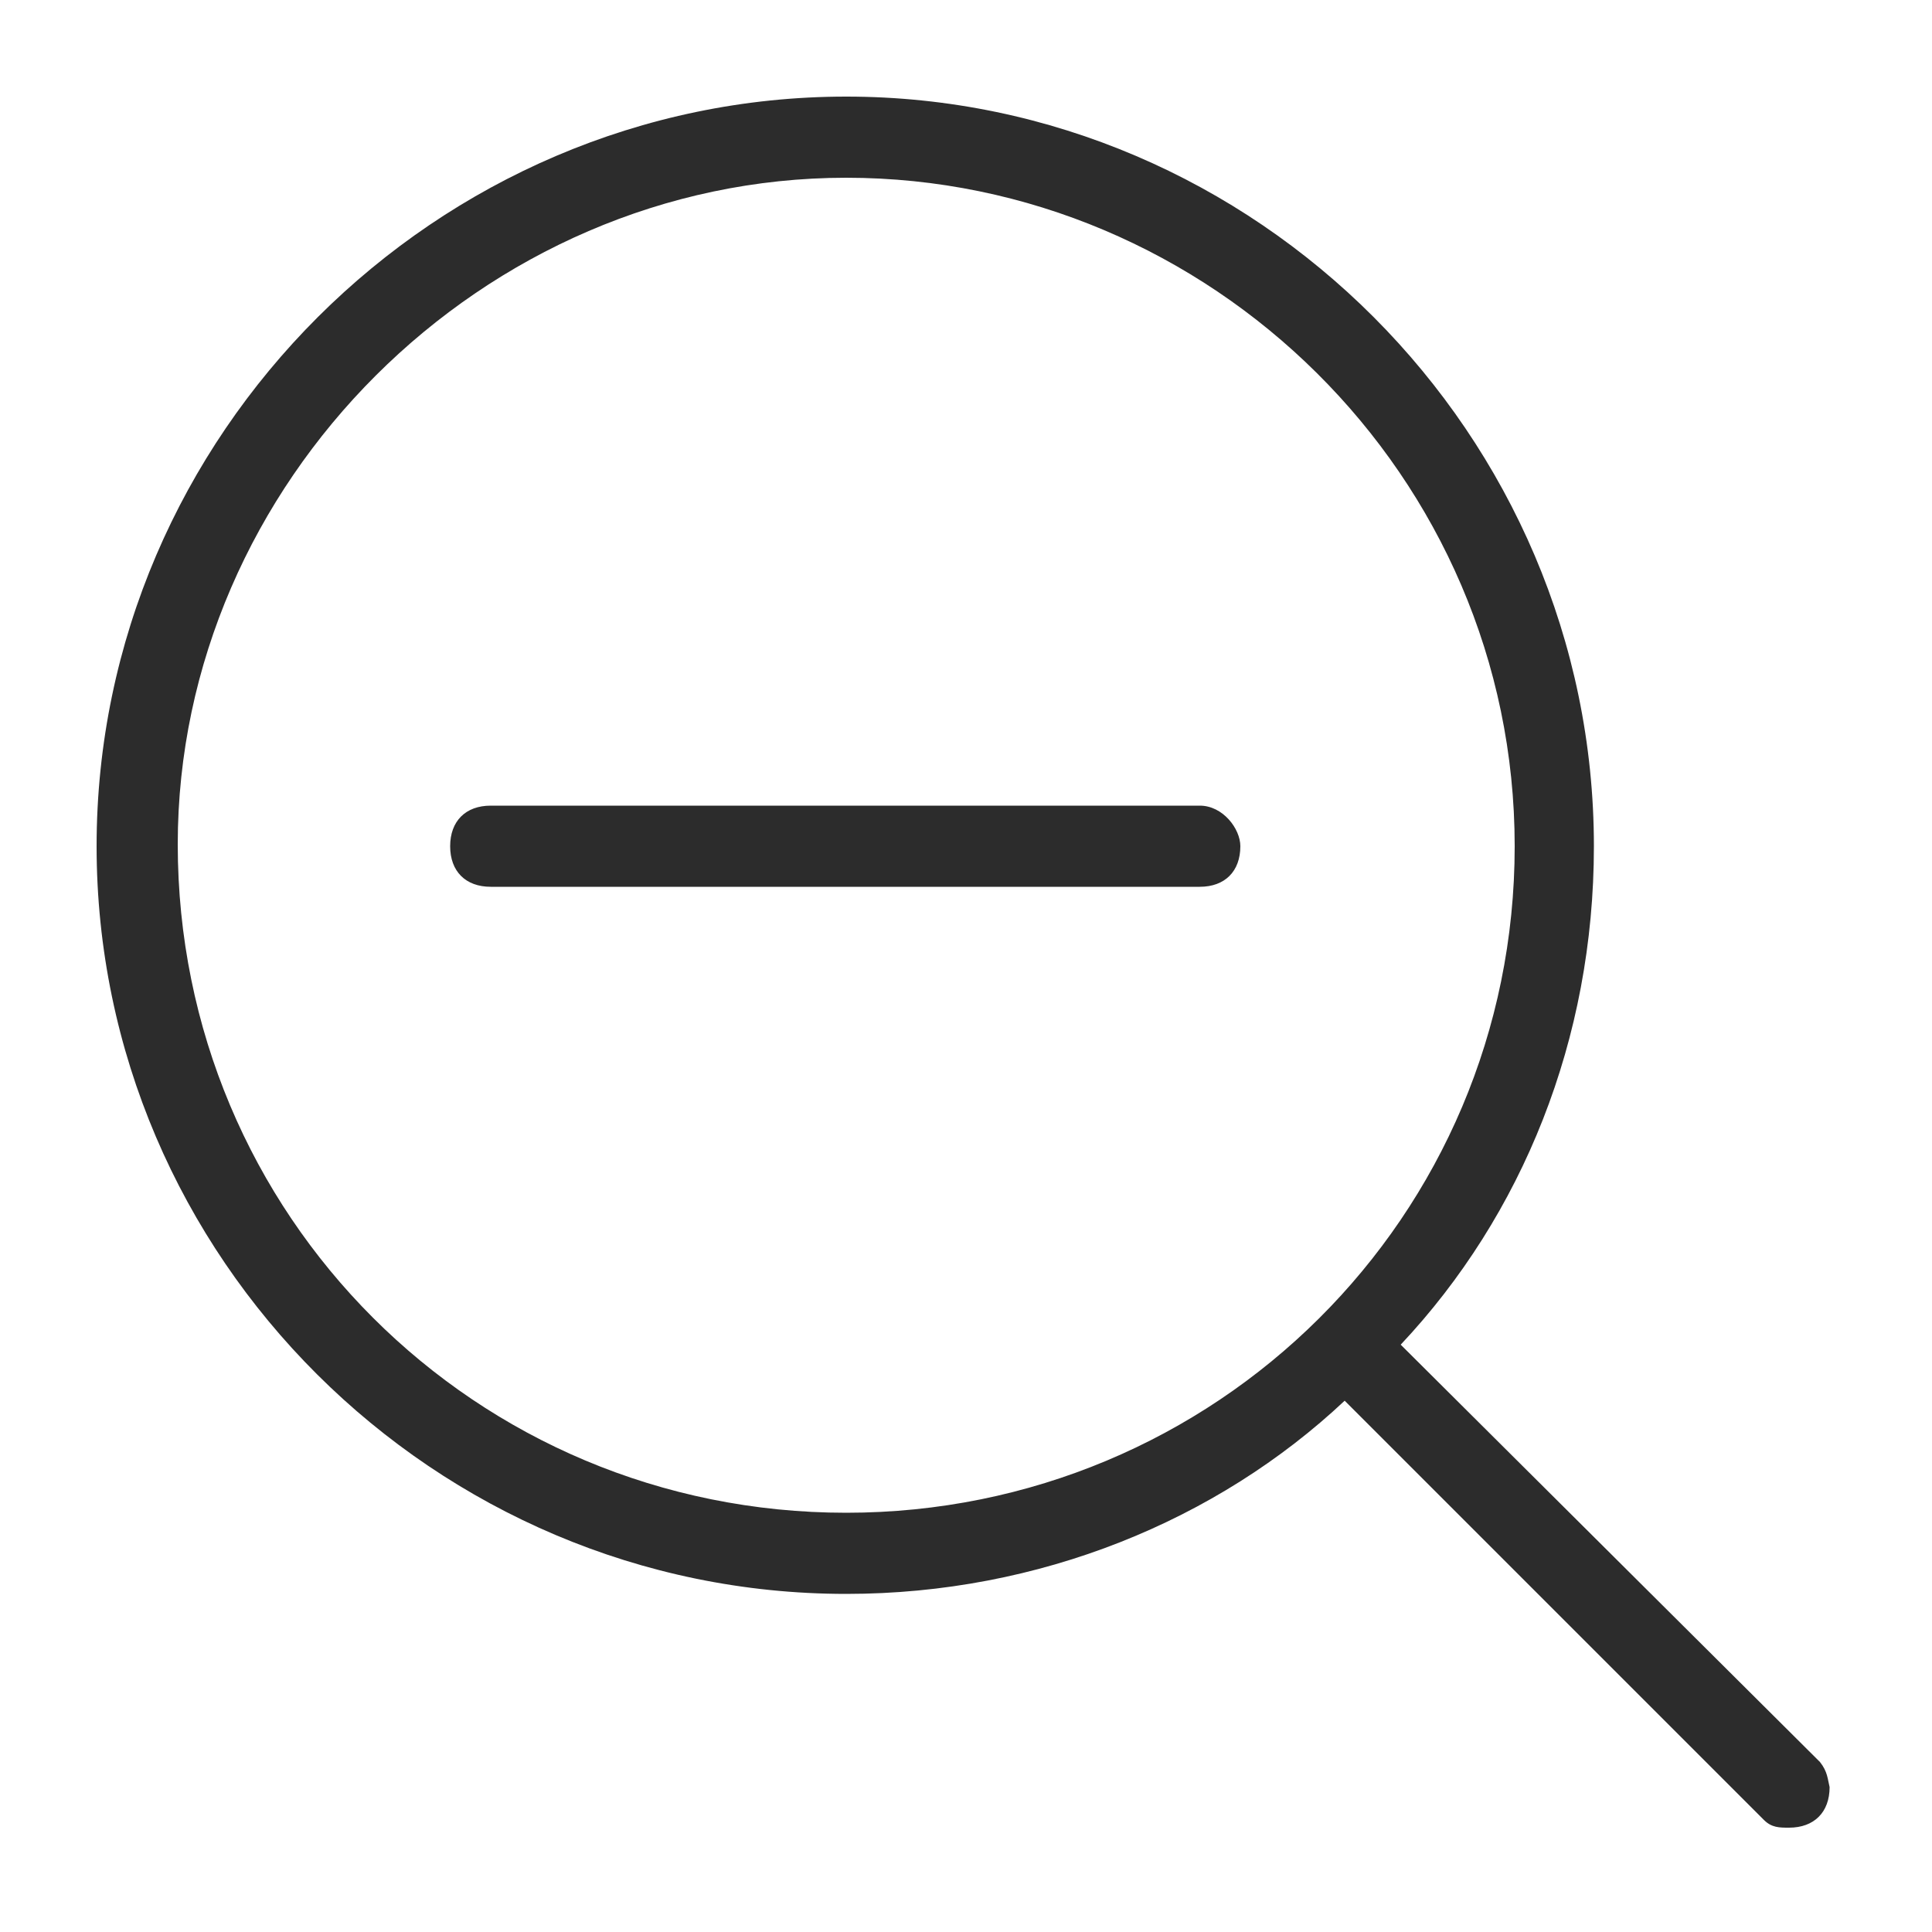<?xml version="1.0" standalone="no"?><!DOCTYPE svg PUBLIC "-//W3C//DTD SVG 1.1//EN" "http://www.w3.org/Graphics/SVG/1.1/DTD/svg11.dtd"><svg t="1580309232349" class="icon" viewBox="0 0 1024 1024" version="1.1" xmlns="http://www.w3.org/2000/svg" p-id="3609" width="40" height="40" xmlns:xlink="http://www.w3.org/1999/xlink"><defs><style type="text/css"></style></defs><path d="M635.904 427.008 260.096 427.008c-13.312 0-21.504 8.192-21.504 21.504 0 13.312 8.192 21.504 21.504 21.504l375.808 0c13.312 0 21.504-8.192 21.504-21.504C657.408 439.296 648.192 427.008 635.904 427.008zM964.608 933.888 742.4 712.704c64.512-68.608 102.4-161.792 102.4-264.192C844.8 230.4 665.6 51.2 448.512 51.2S51.2 230.4 51.2 448.512s179.2 396.288 397.312 396.288c102.4 0 196.608-38.912 264.192-102.4l222.208 222.208c4.096 4.096 8.192 4.096 13.312 4.096 13.312 0 21.504-8.192 21.504-21.504C968.704 943.104 968.704 939.008 964.608 933.888zM448.512 801.792c-196.608 0-354.304-157.696-354.304-354.304C94.208 256 256 94.208 448.512 94.208s354.304 157.696 354.304 354.304S644.096 801.792 448.512 801.792z" p-id="3610" fill="#2c2c2c"></path></svg>